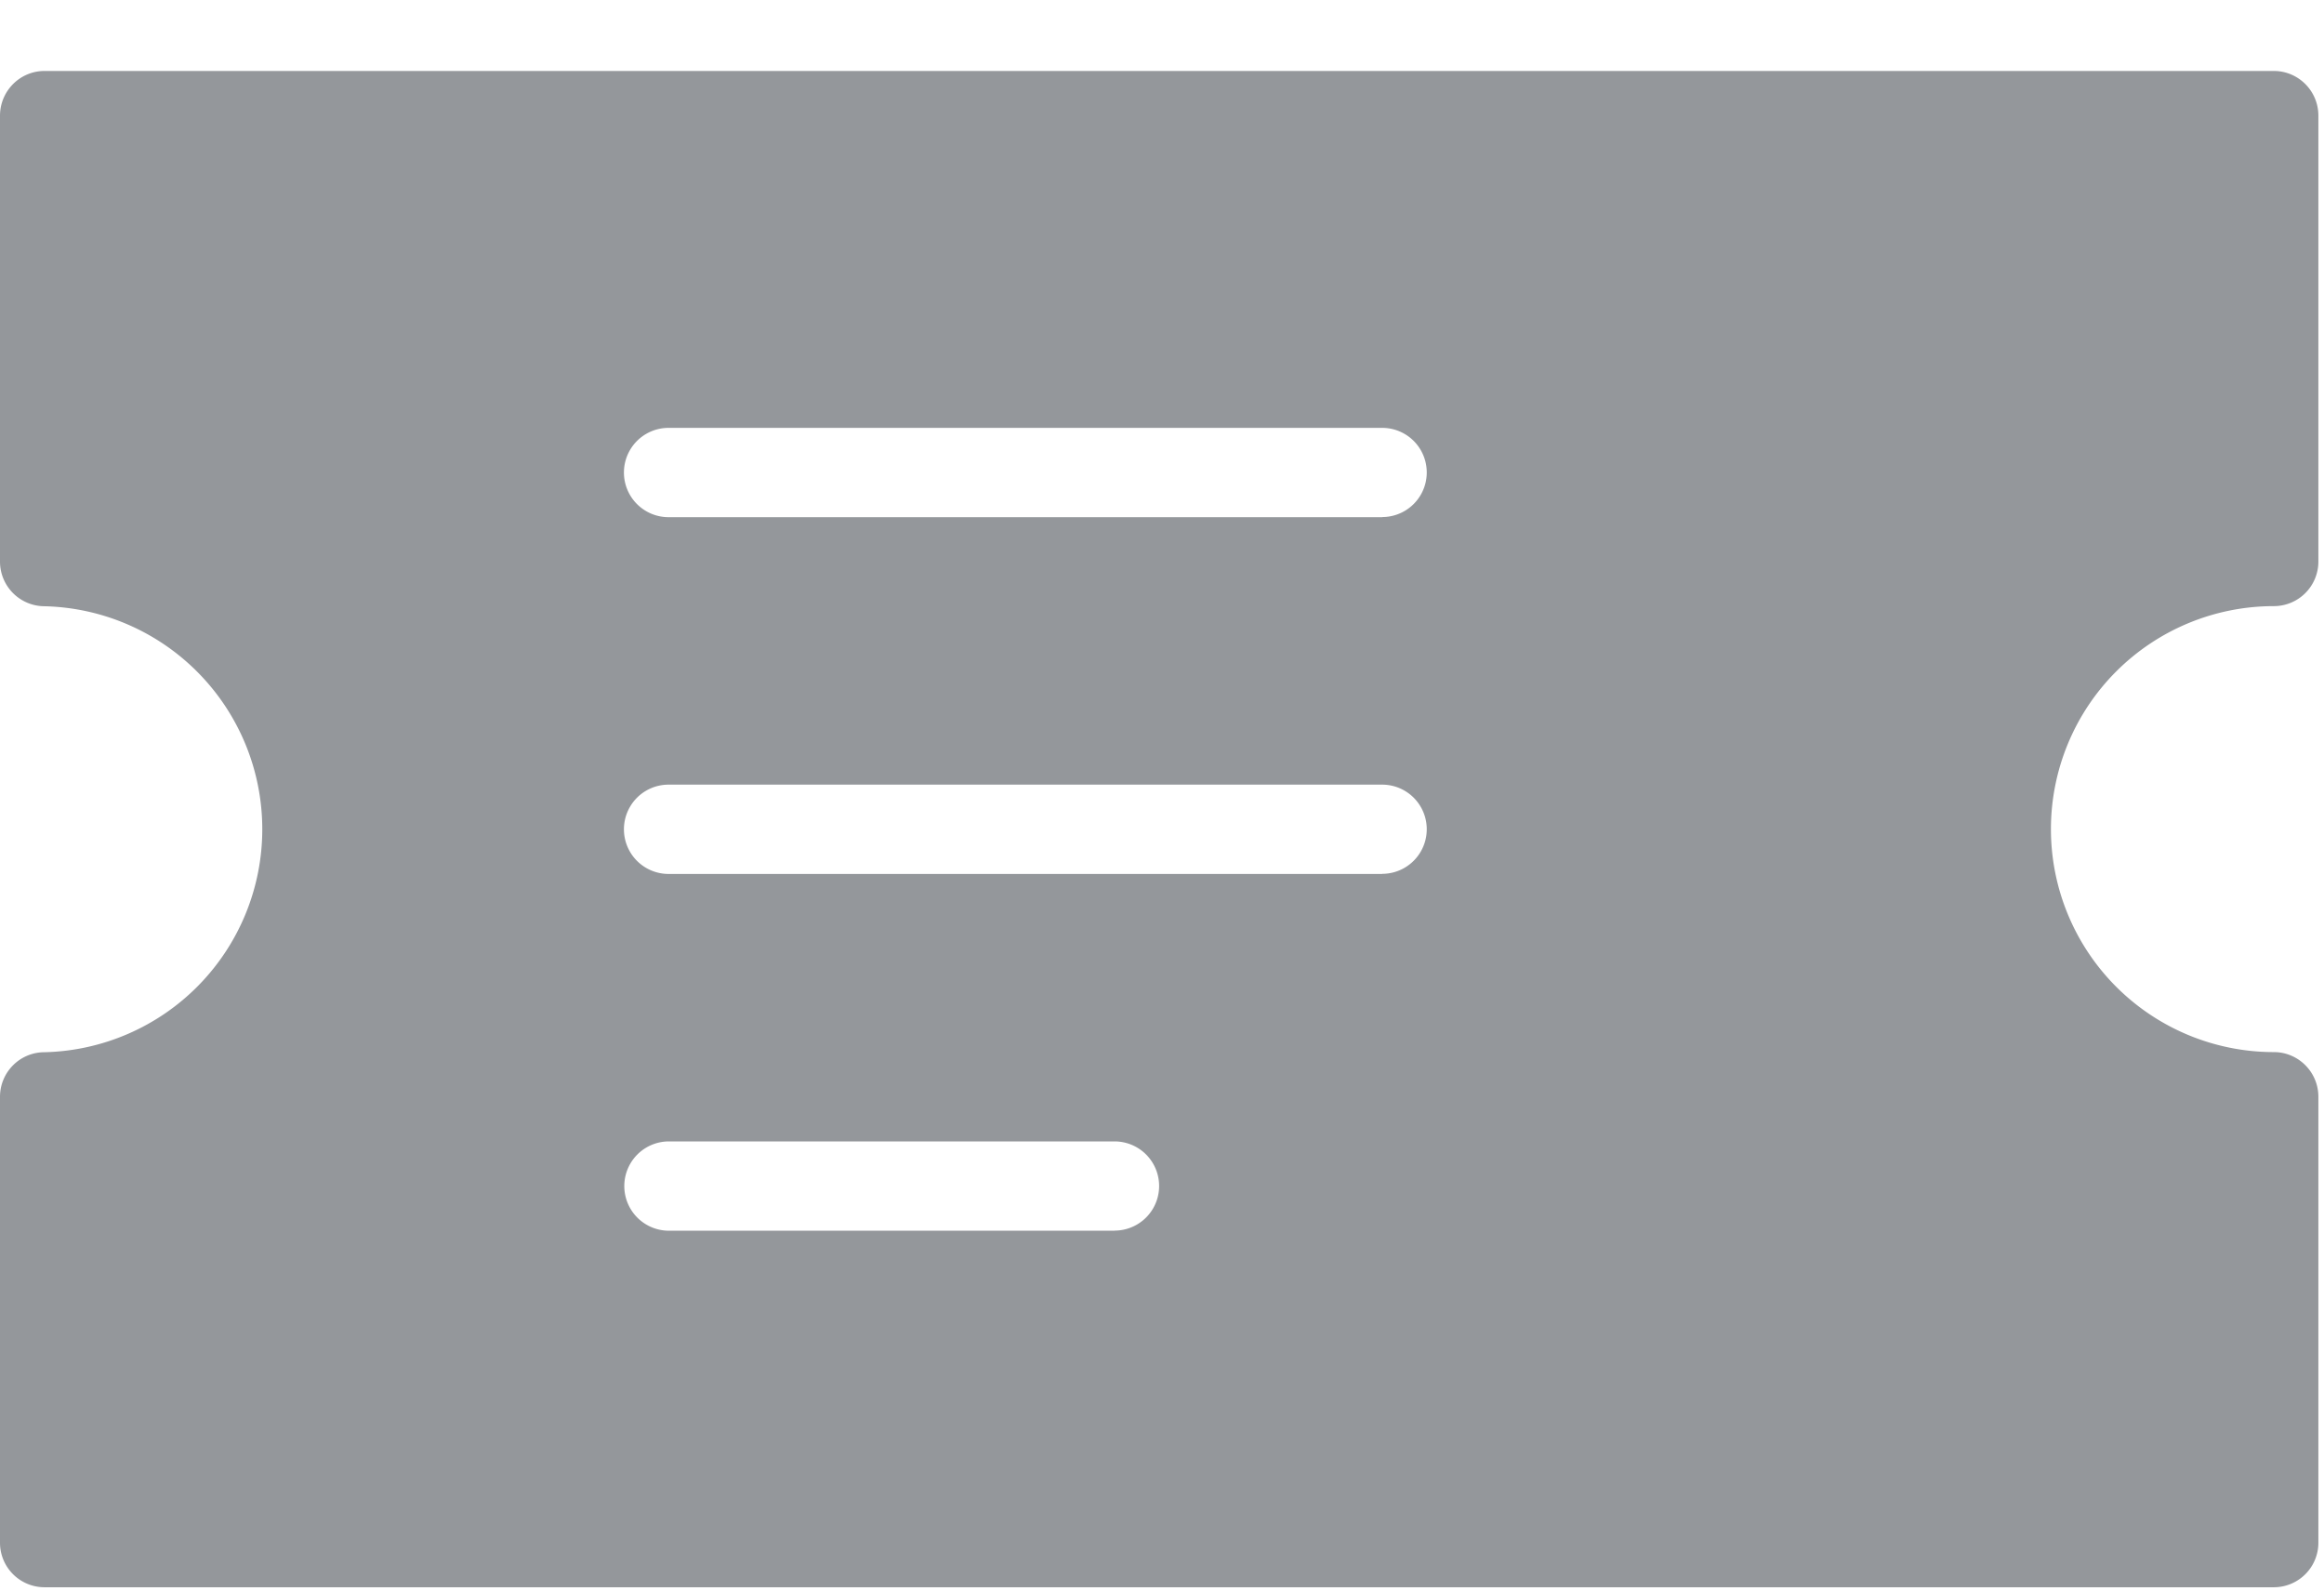 <svg width="19" height="13" viewBox="0 0 19 13" xmlns="http://www.w3.org/2000/svg">
    <path d="M0 8.965C0 8.763.163 8.6.364 8.6a1.823 1.823 0 0 0 0-3.645A.365.365 0 0 1 0 4.591V.946C0 .744.163.58.364.58H18.59c.2 0 .364.163.364.365V4.59a.364.364 0 0 1-.364.364 1.822 1.822 0 1 0 0 3.645c.2 0 .364.163.364.365v3.645a.364.364 0 0 1-.364.364H.364A.364.364 0 0 1 0 12.61V8.965zm11.3-4.739a.364.364 0 1 0 0-.729H5.466a.365.365 0 0 0 0 .73H11.3zm0 2.916a.364.364 0 1 0 0-.729H5.466a.365.365 0 0 0 0 .73H11.3zm-2.188 2.916a.364.364 0 1 0 0-.729H5.469a.364.364 0 1 0 0 .73h3.645z" fill="#94979B" fill-rule="evenodd"/>
</svg>
